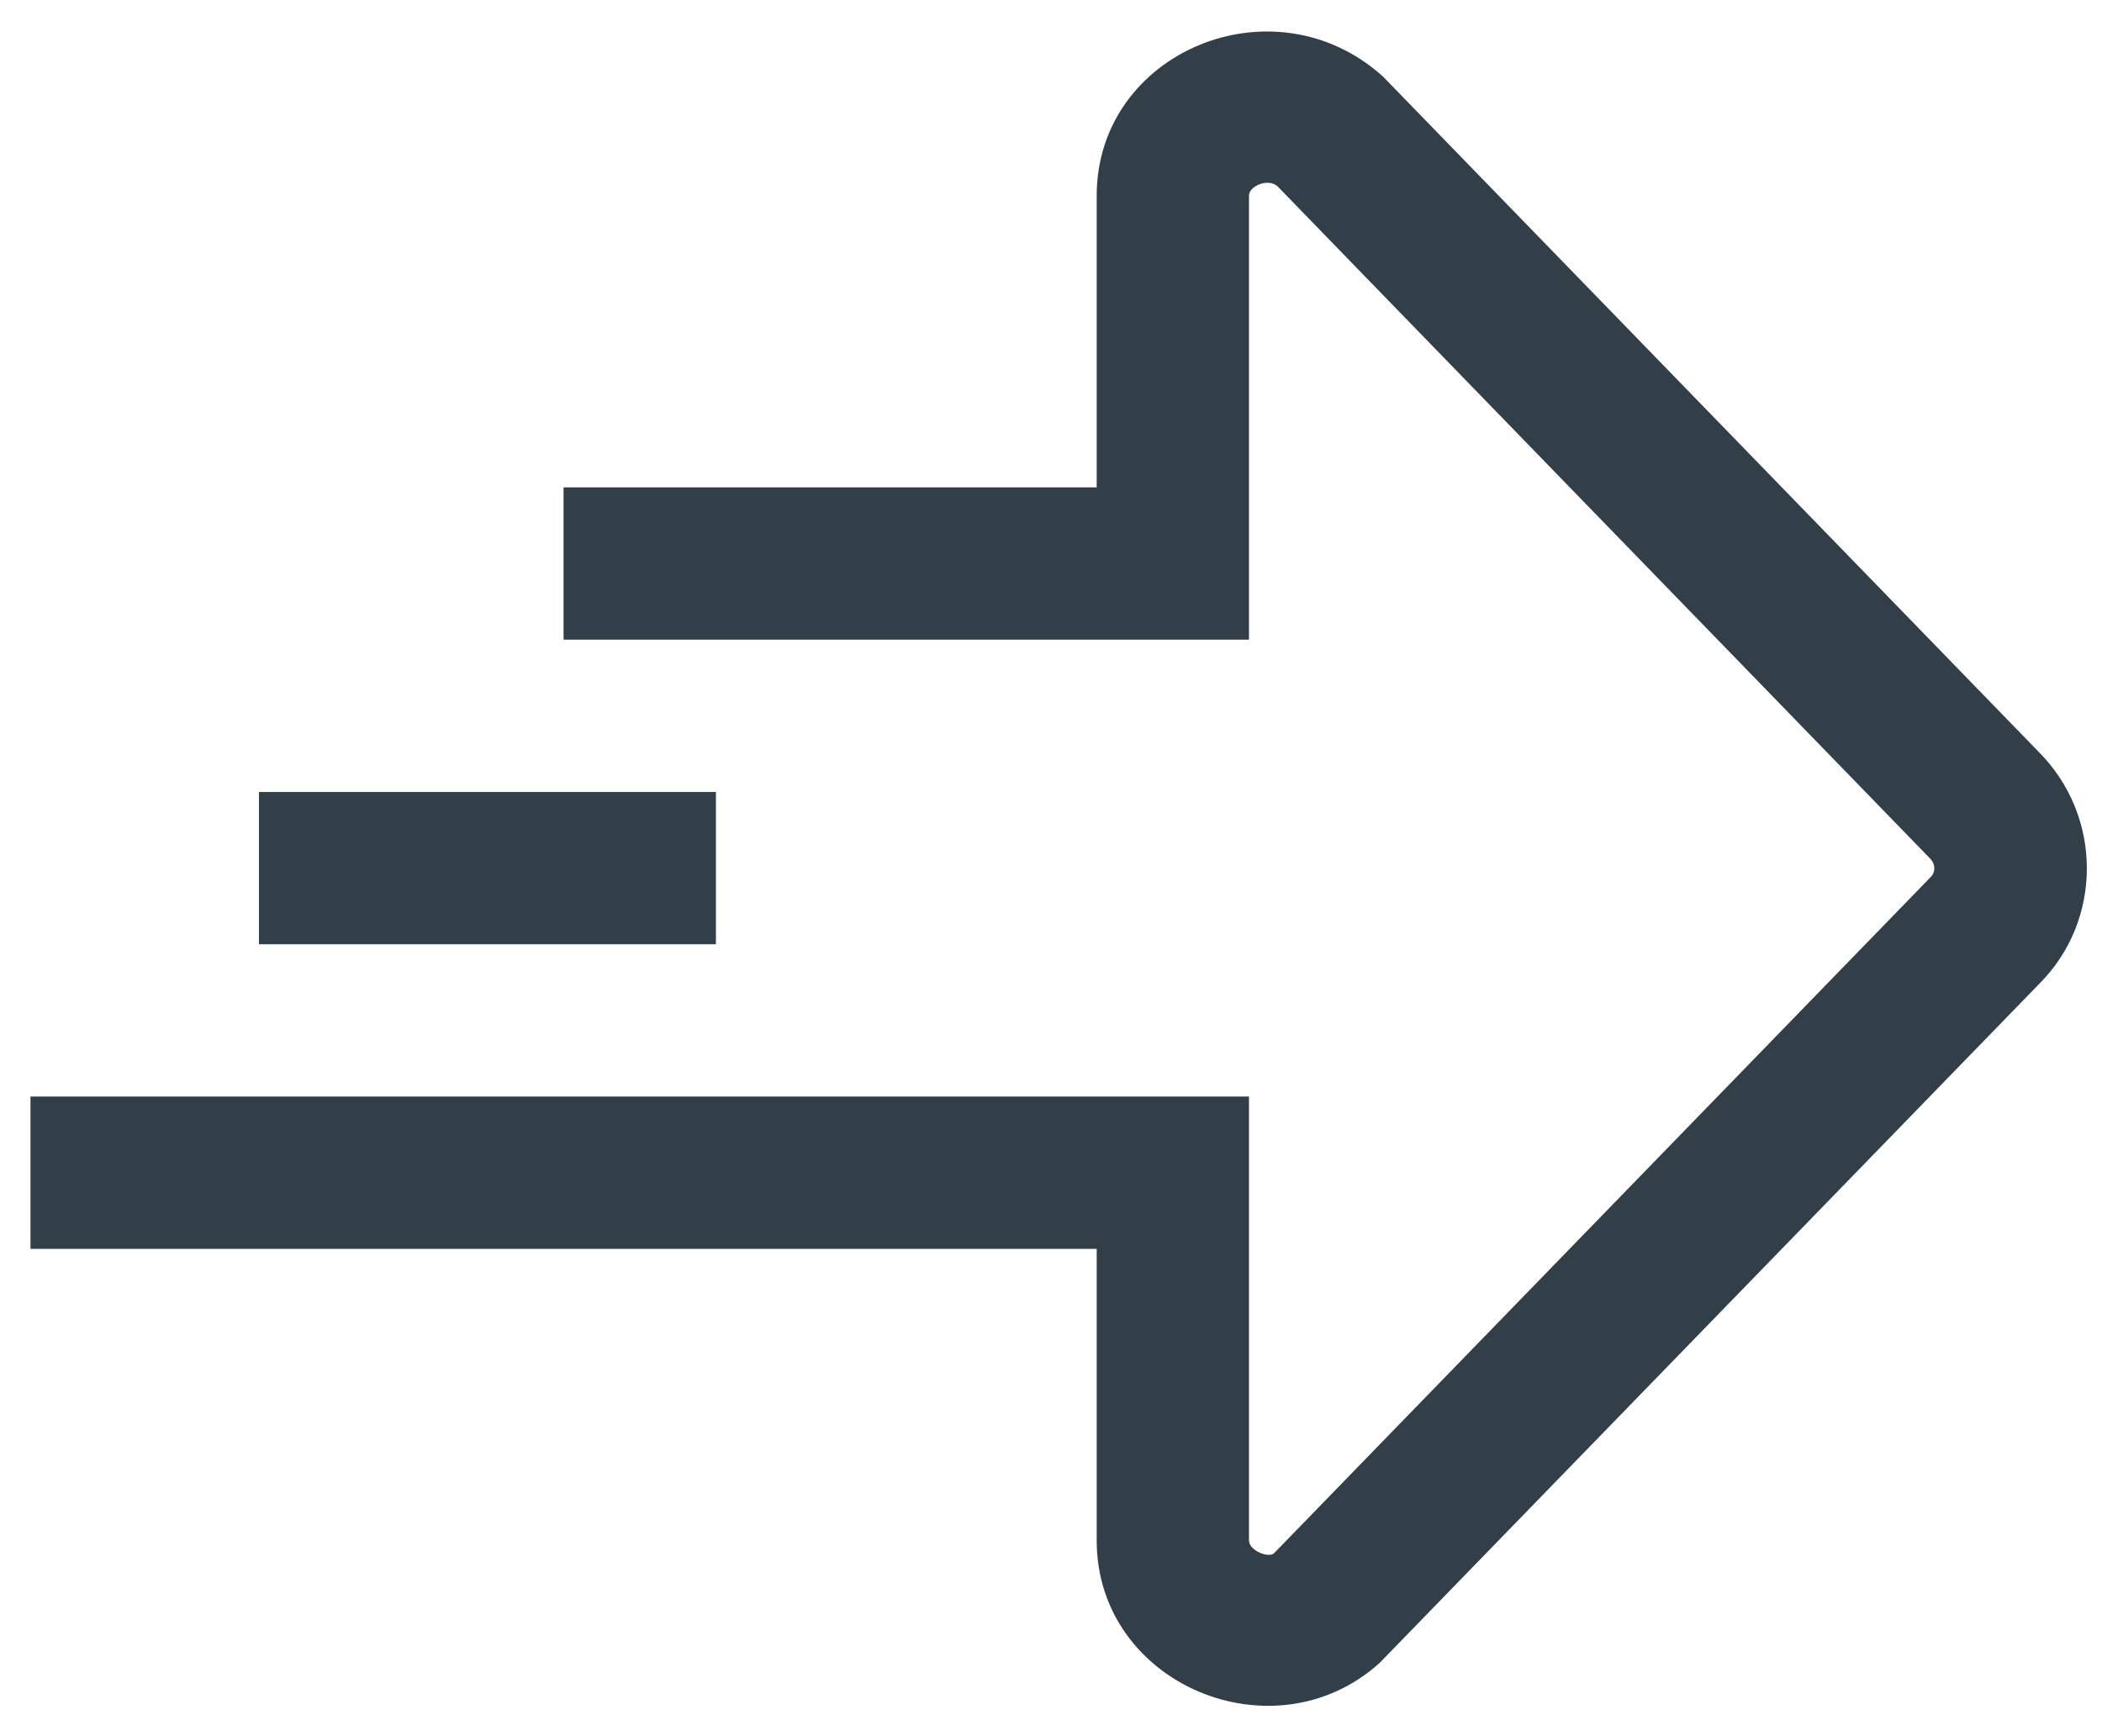 <svg width="46" height="38" viewBox="0 0 46 38" fill="none" xmlns="http://www.w3.org/2000/svg">
<path fill-rule="evenodd" clip-rule="evenodd" d="M24 33.719C24 36.867 27.878 38.488 30.193 36.395L44.624 21.536C46.02 20.144 46.02 17.857 44.605 16.446L30.271 1.681C27.878 -0.487 24 1.134 24 4.282V10.667H12.333V14H27.333V4.282C27.333 4.069 27.753 3.894 27.957 4.078L42.233 18.786C42.36 18.914 42.36 19.087 42.251 19.196L27.879 33.998C27.753 34.107 27.333 33.932 27.333 33.719V24H0.667V27.334H24V33.719ZM5.667 20.667H15.667V17.334H5.667V20.667Z" fill="#333F48"/>
</svg>
